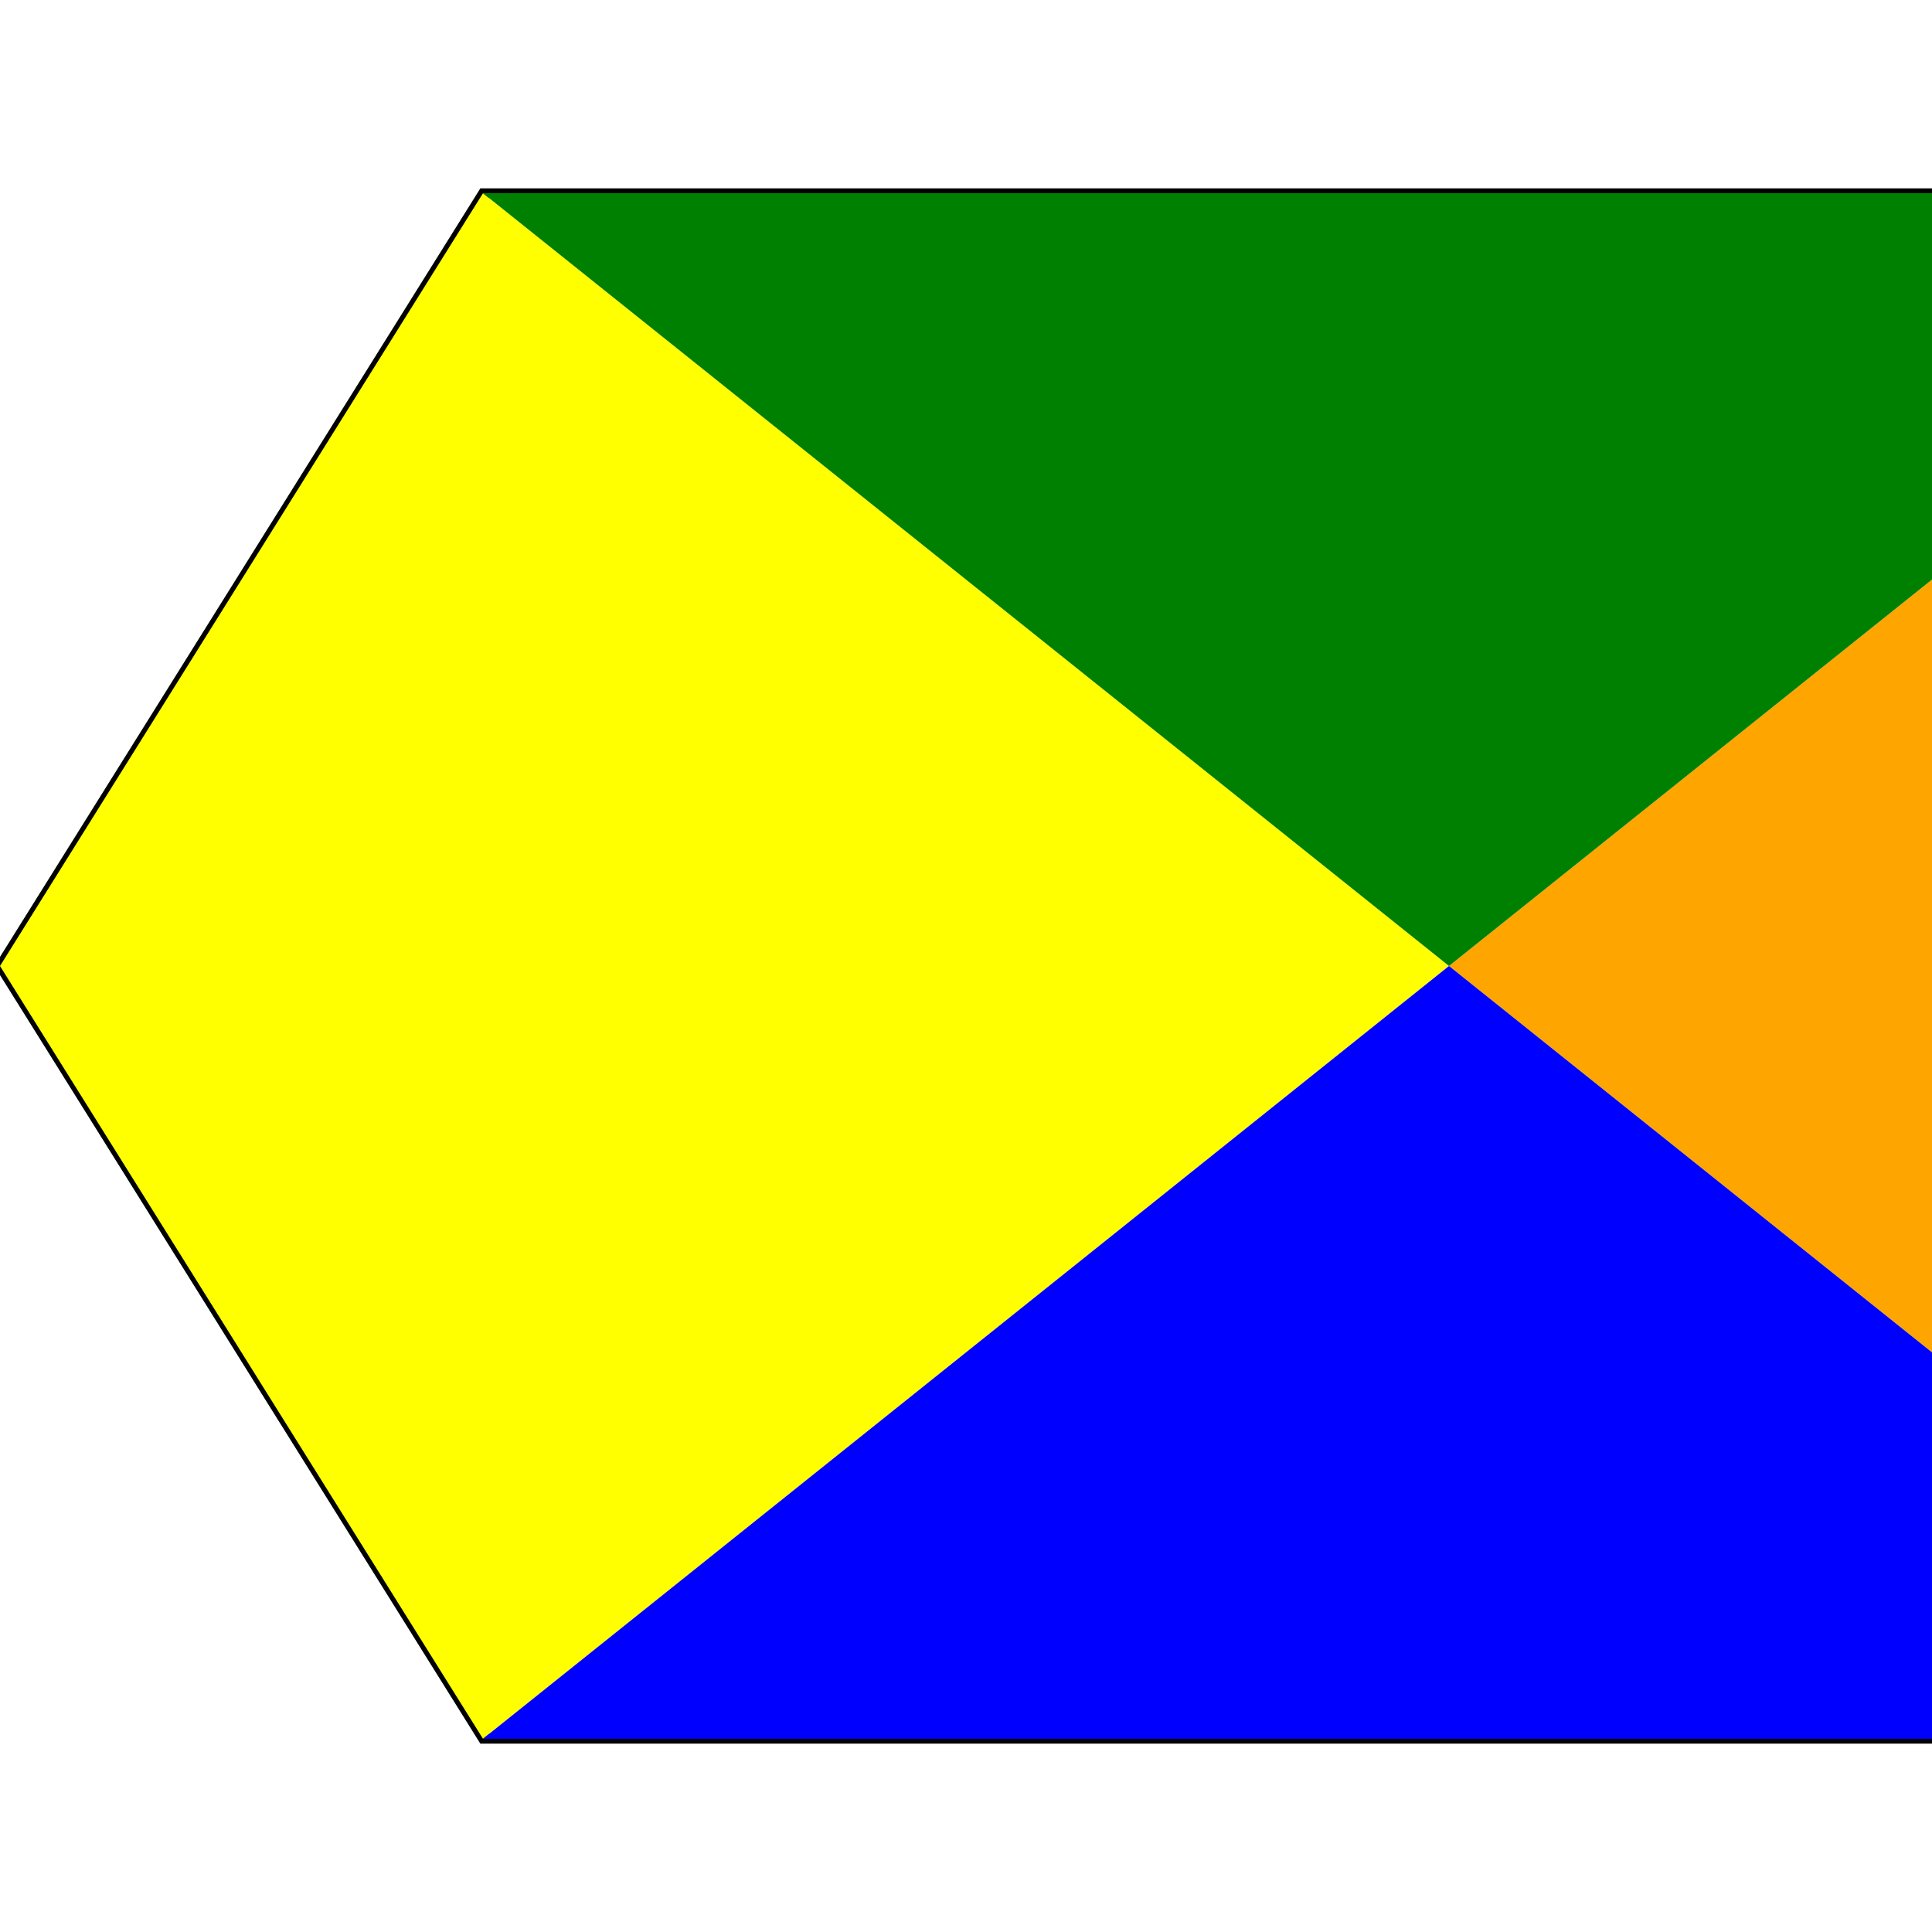 <svg width="200px" height="200px" viewBox="0 0 200 200" xmlns="http://www.w3.org/2000/svg">
  <!-- Obliczenie wysokości sześciokąta -->
  <defs>
    <filter id="sharpEdges" color-interpolation-filters="sRGB">
        <feComponentTransfer>
            <feFuncA type="discrete" tableValues="0 1"/>
        </feComponentTransfer>
    </filter>
  </defs>
  <g filter="url(#sharpEdges)">
    <!-- Rysowanie sześciokąta -->
    <polygon points="0,100 50,20 250,20 300,100 250,180 50,180" stroke="black" fill="none" />

    <!-- Rysowanie rombów i trójkątów -->
    <!-- Lewy romb (żółty) -->
    <polygon points="50,20 150,100 50,180 0,100" fill="yellow" />
    
    <!-- Prawy romb (pomarańczowy) -->
    <polygon points="150,100 250,20 300,100 250,180" fill="orange" />
    
    <!-- Górny trójkąt (zielony) -->
    <polygon points="50,20 250,20 150,100" fill="green" />
    
    <!-- Dolny trójkąt (niebieski) -->
    <polygon points="50,180 250,180 150,100" fill="blue" />
  </g>
</svg>
